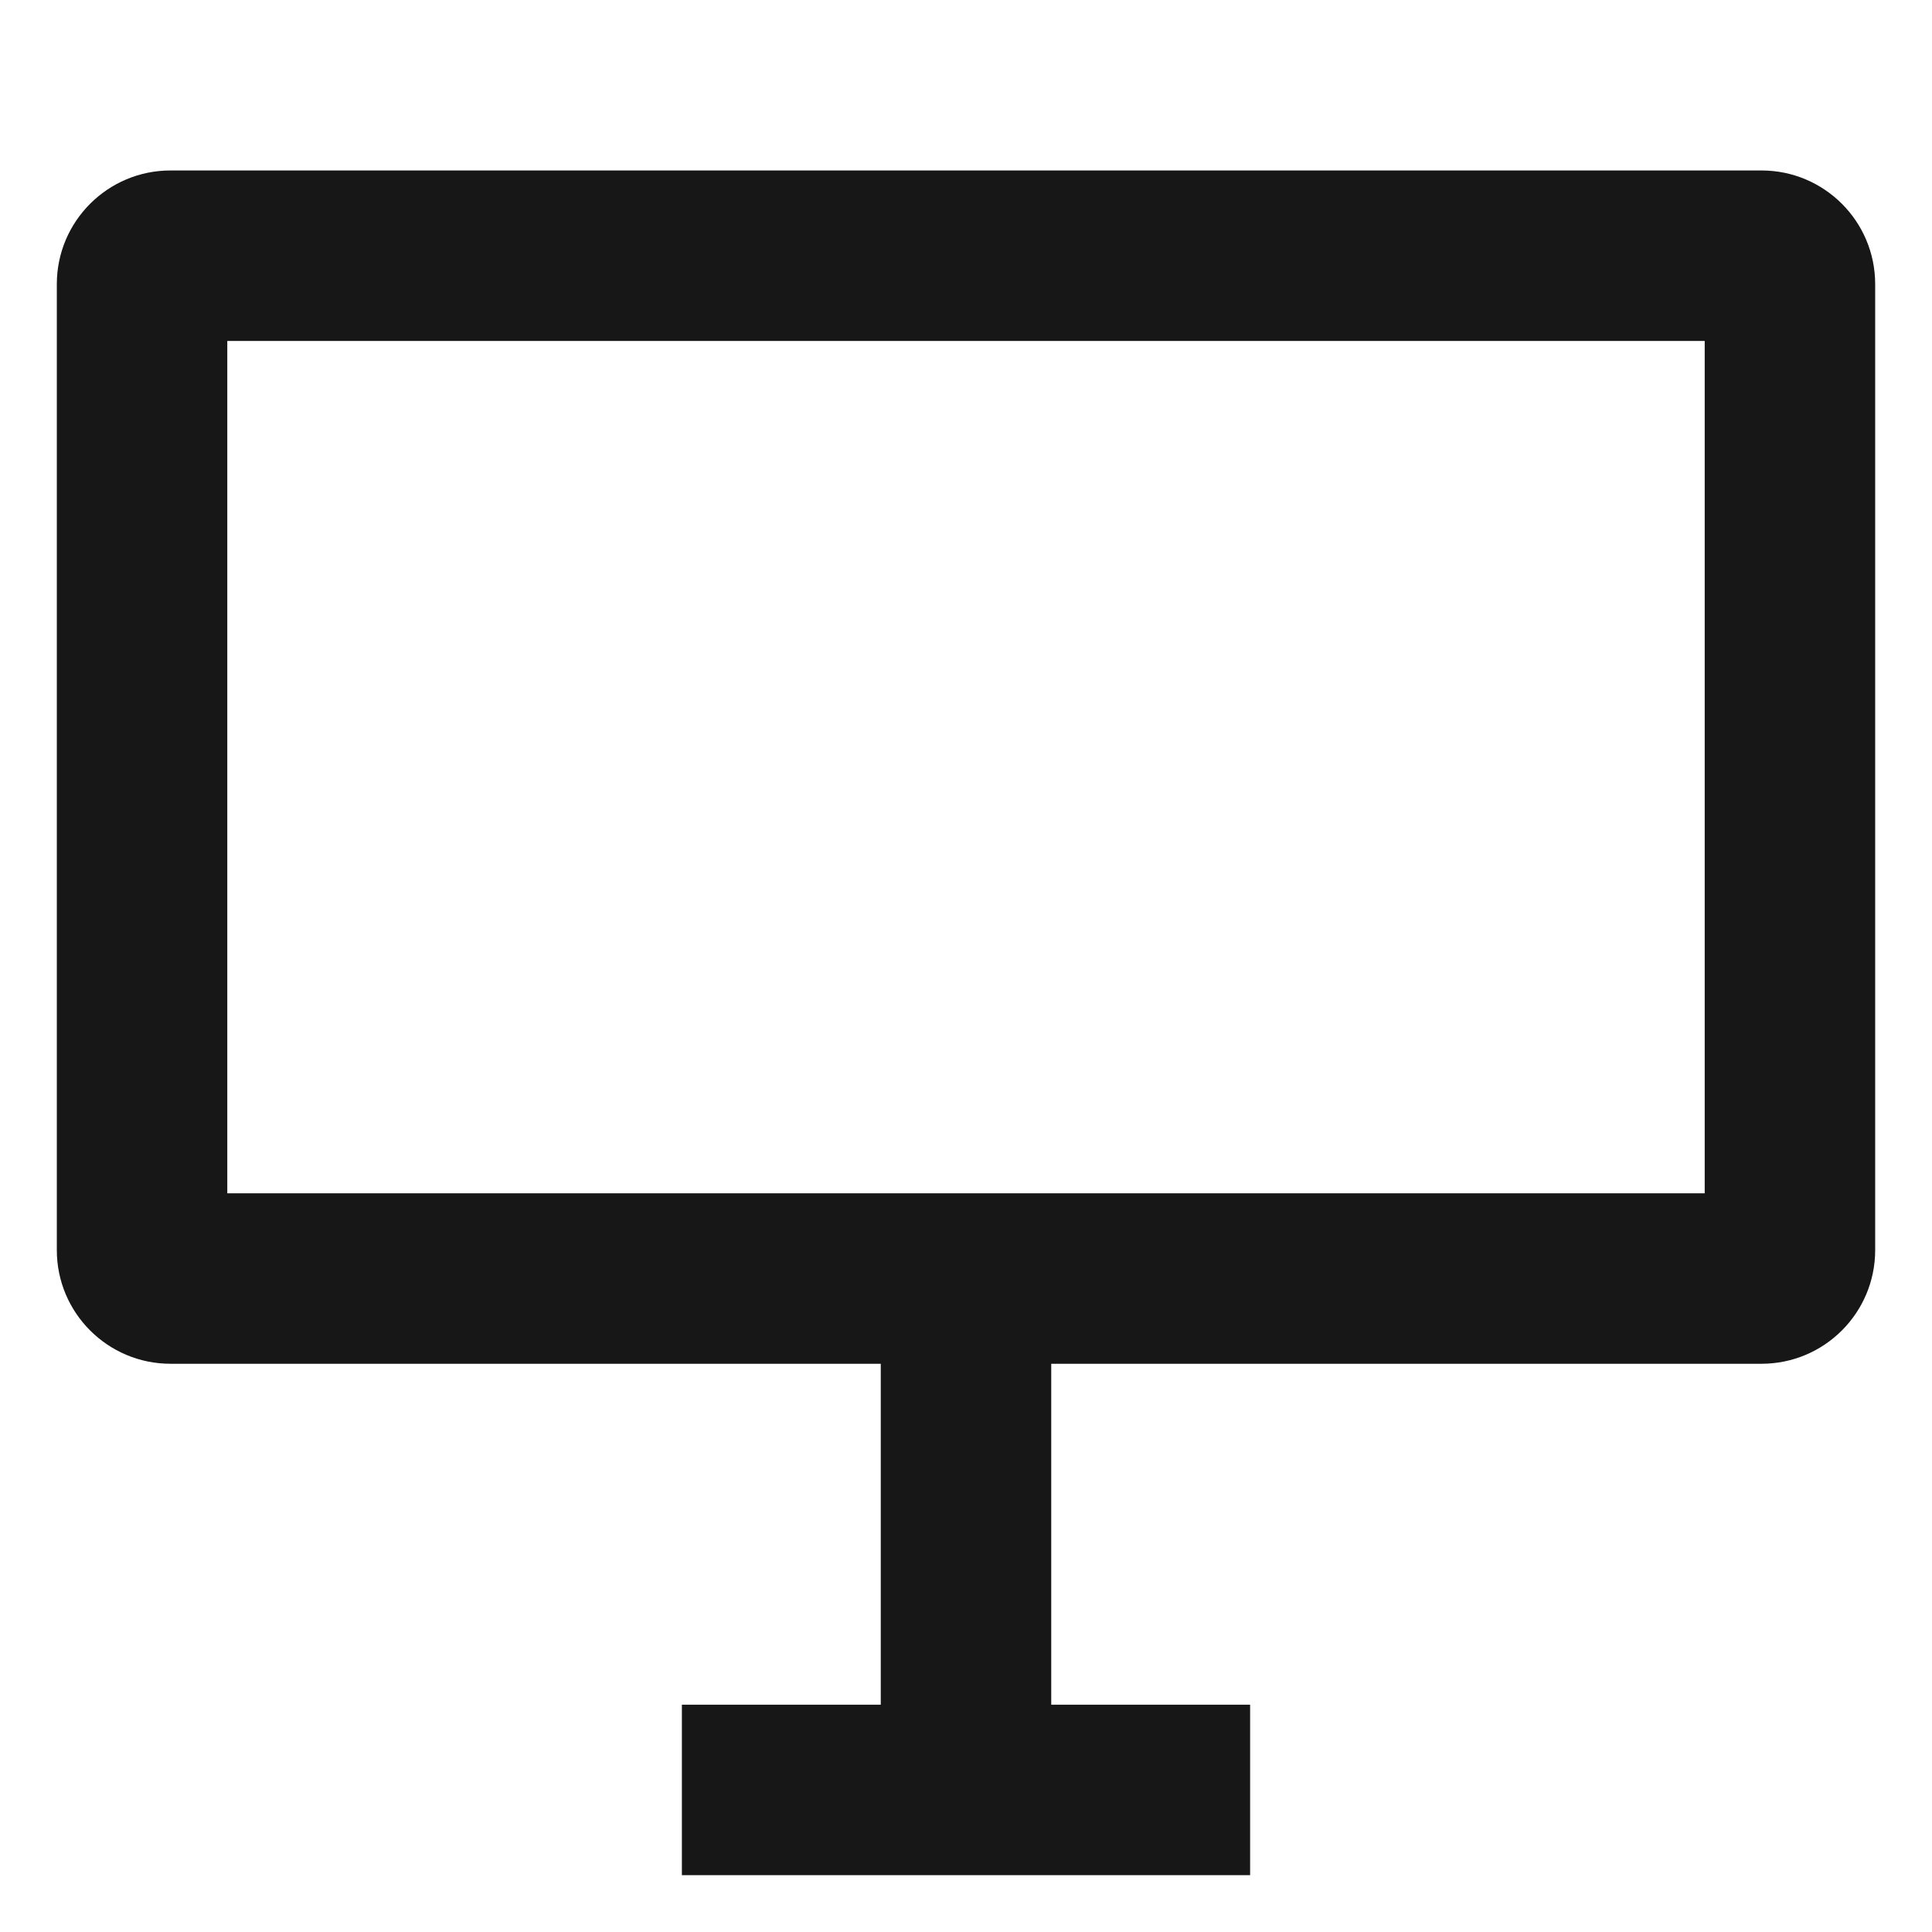 <svg width="17" height="17" viewBox="0 0 17 17" fill="none" xmlns="http://www.w3.org/2000/svg">
<g clip-path="url(#clip0_5016_516)">
<path fill-rule="evenodd" clip-rule="evenodd" d="M0.5 2.5C0.5 1.948 0.948 1.5 1.5 1.5H15.5C16.052 1.5 16.5 1.948 16.5 2.5V11C16.5 11.552 16.052 12 15.5 12H9.25V15H10.25H11V16.5H10.25H6.75H6V15H6.75H7.75V12H1.5C0.948 12 0.5 11.552 0.5 11V2.5ZM2 3V10.5H15V3H2Z" fill="#171717"/>
</g>
<defs>
<clipPath id="clip0_5016_516">
<rect width="16" height="16" fill="white" transform="translate(0.5 0.5)"/>
</clipPath>
</defs>
</svg>
